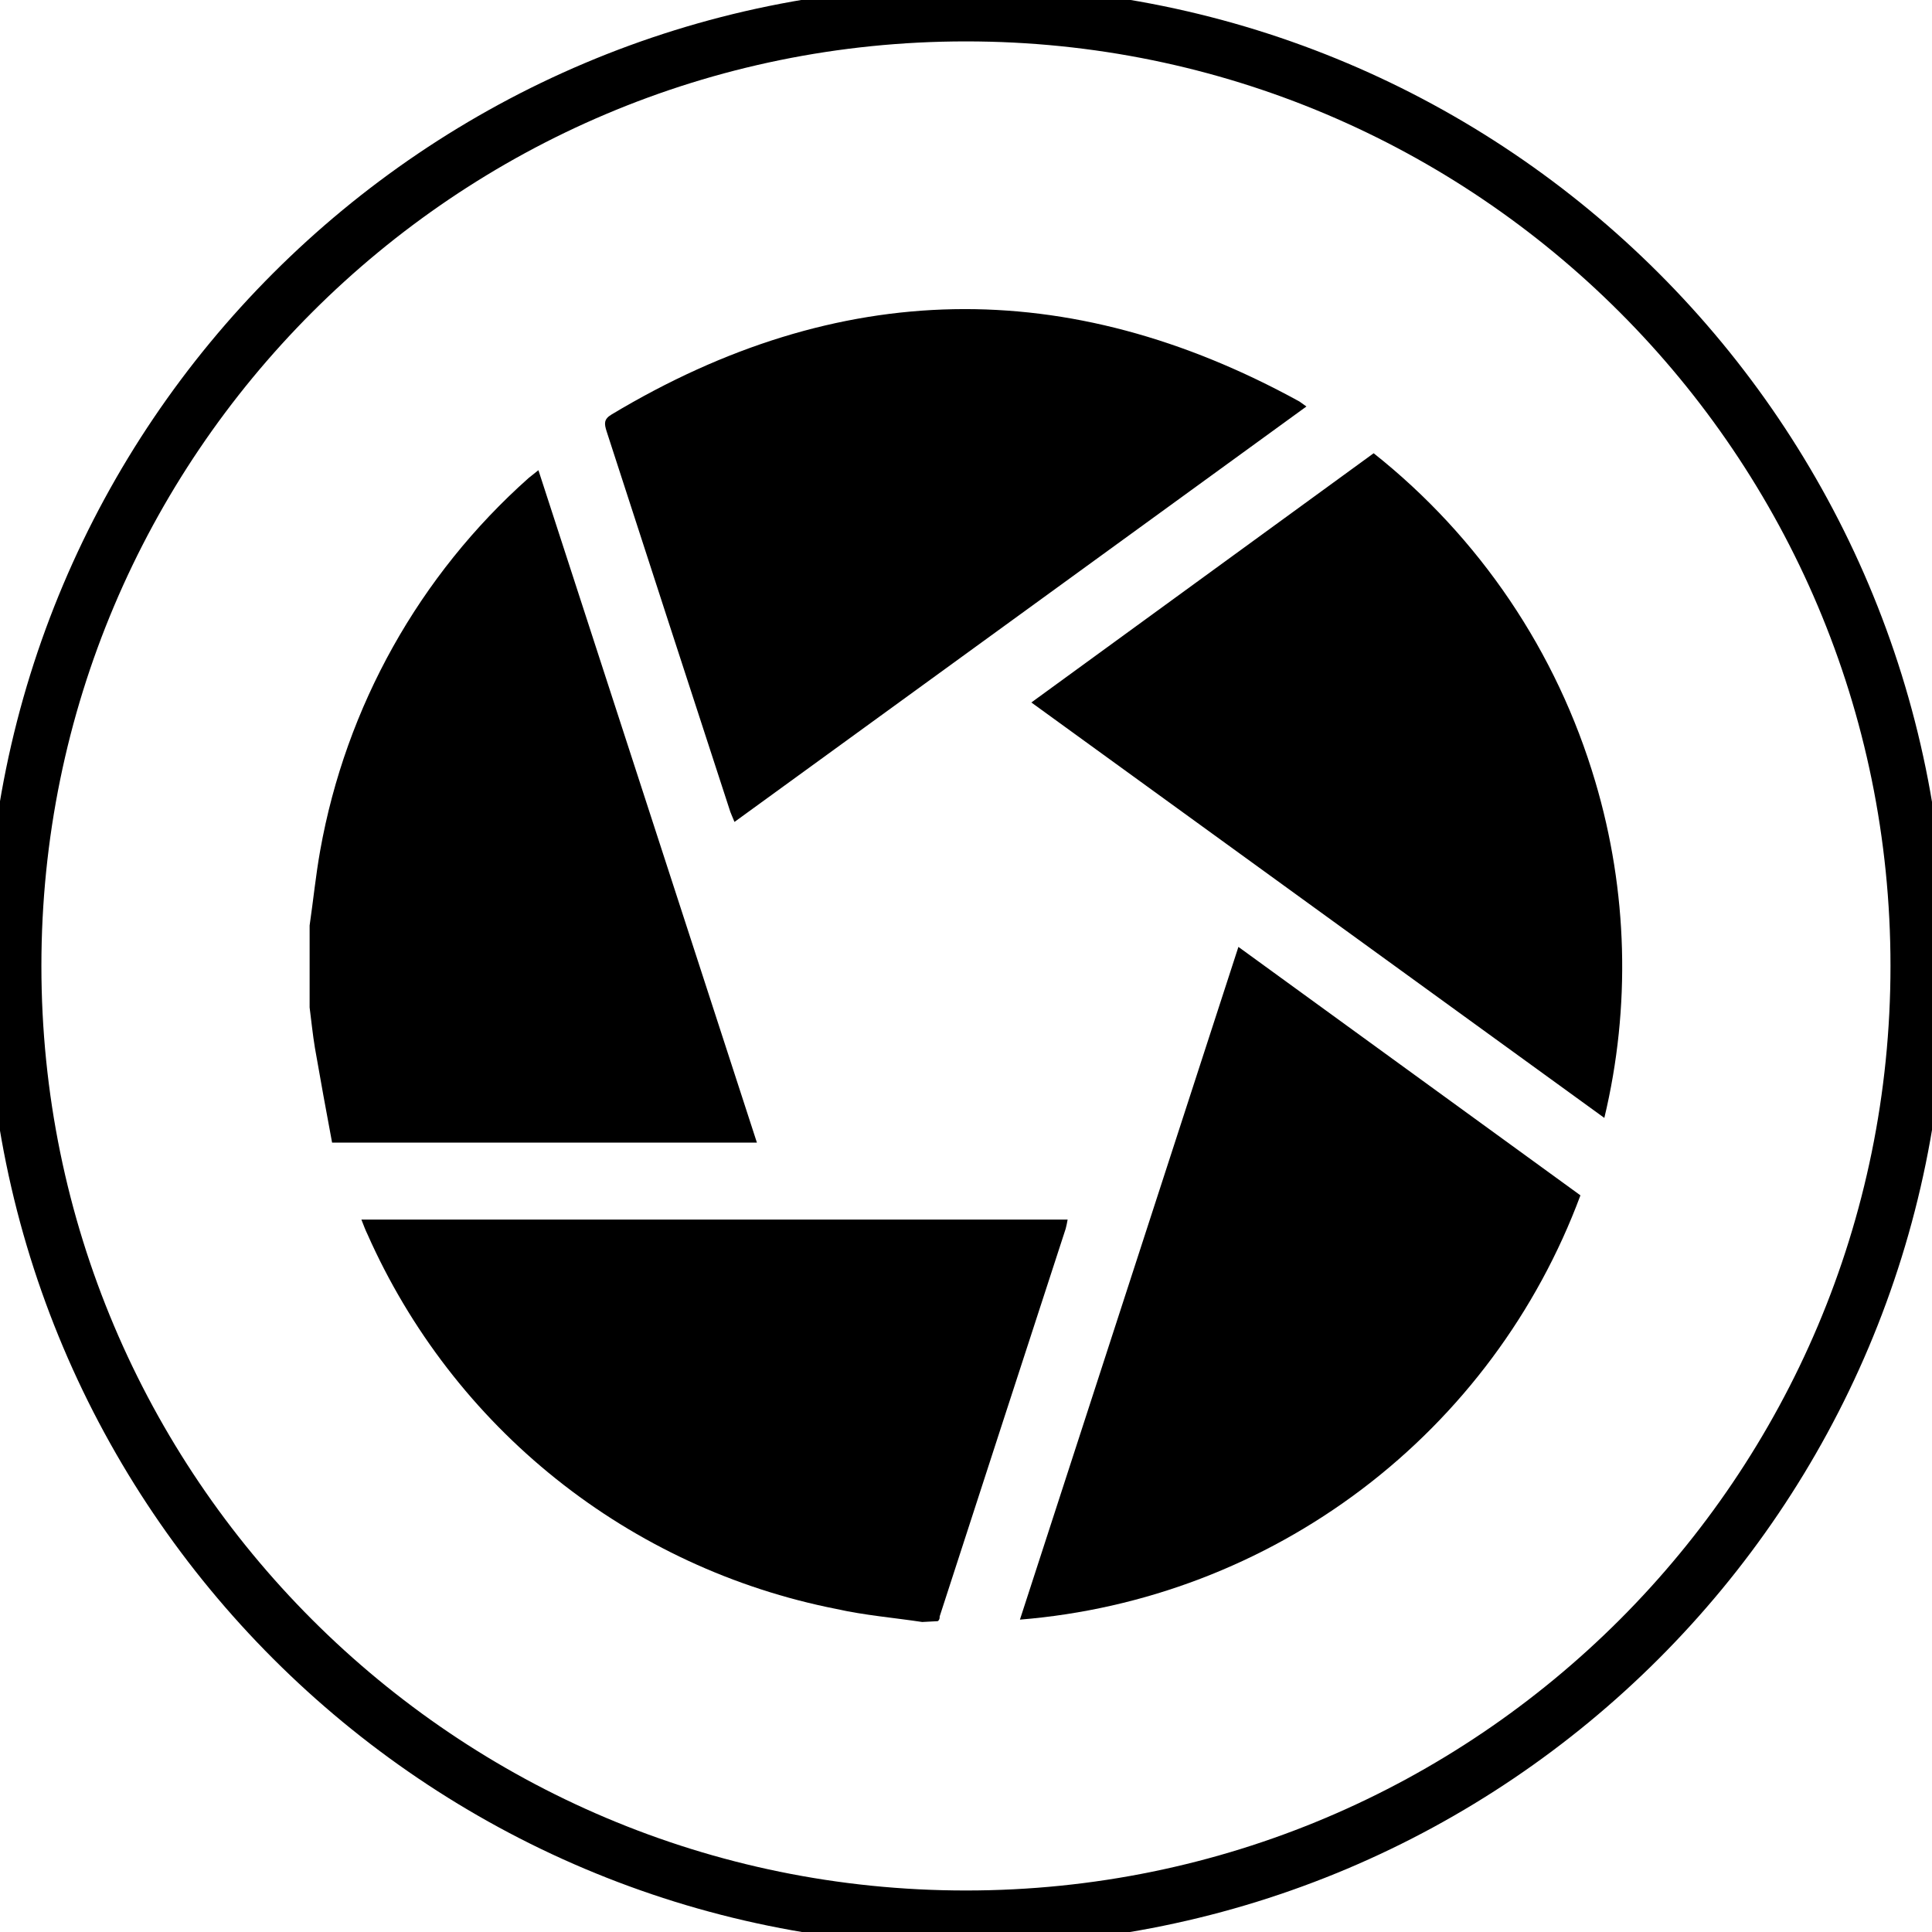 <svg width="35" height="35" viewBox="0 0 35 35" fill="none" xmlns="http://www.w3.org/2000/svg">
<g clip-path="url(#clip0)">
<path d="M5.609 16.766C5.675 16.314 5.72 15.858 5.8 15.411C6.265 12.8 7.596 10.421 9.578 8.658L9.754 8.518L13.712 20.699H6.016C5.91 20.132 5.805 19.56 5.705 18.983C5.665 18.743 5.639 18.482 5.609 18.251V16.766Z" fill="black"/>
<path d="M16.707 29.384C16.205 29.308 15.663 29.263 15.151 29.148C13.294 28.782 11.553 27.974 10.074 26.792C8.596 25.611 7.424 24.09 6.657 22.36C6.617 22.279 6.587 22.194 6.547 22.094H19.341C19.332 22.149 19.32 22.205 19.306 22.259C18.543 24.601 17.782 26.942 17.023 29.283C17.023 29.314 17.023 29.344 16.988 29.369L16.707 29.384Z" fill="black"/>
<path d="M23.667 7.364L13.306 14.89C13.276 14.814 13.251 14.764 13.231 14.709C12.482 12.411 11.734 10.112 10.988 7.81C10.948 7.68 10.933 7.595 11.079 7.509C15.186 5.044 19.34 4.966 23.541 7.274L23.667 7.364Z" fill="black"/>
<path d="M28.631 21.655C27.845 23.769 26.473 25.616 24.674 26.977C22.875 28.339 20.725 29.159 18.477 29.341L22.435 17.154L28.631 21.655Z" fill="black"/>
<path d="M29.064 20.252L18.684 12.726L24.885 8.211C26.803 9.732 28.205 11.809 28.899 14.156C29.489 16.138 29.546 18.241 29.064 20.252Z" fill="black"/>
<path d="M17.499 34.748C27.026 34.748 34.748 27.026 34.748 17.499C34.748 7.973 27.026 0.25 17.499 0.25C7.973 0.25 0.25 7.973 0.25 17.499C0.25 27.026 7.973 34.748 17.499 34.748Z" stroke="black" stroke-miterlimit="10"/>
</g>
<defs>
<clipPath id="clip0">
<rect width="35" height="35" fill="white"/>
</clipPath>
</defs>
</svg>
